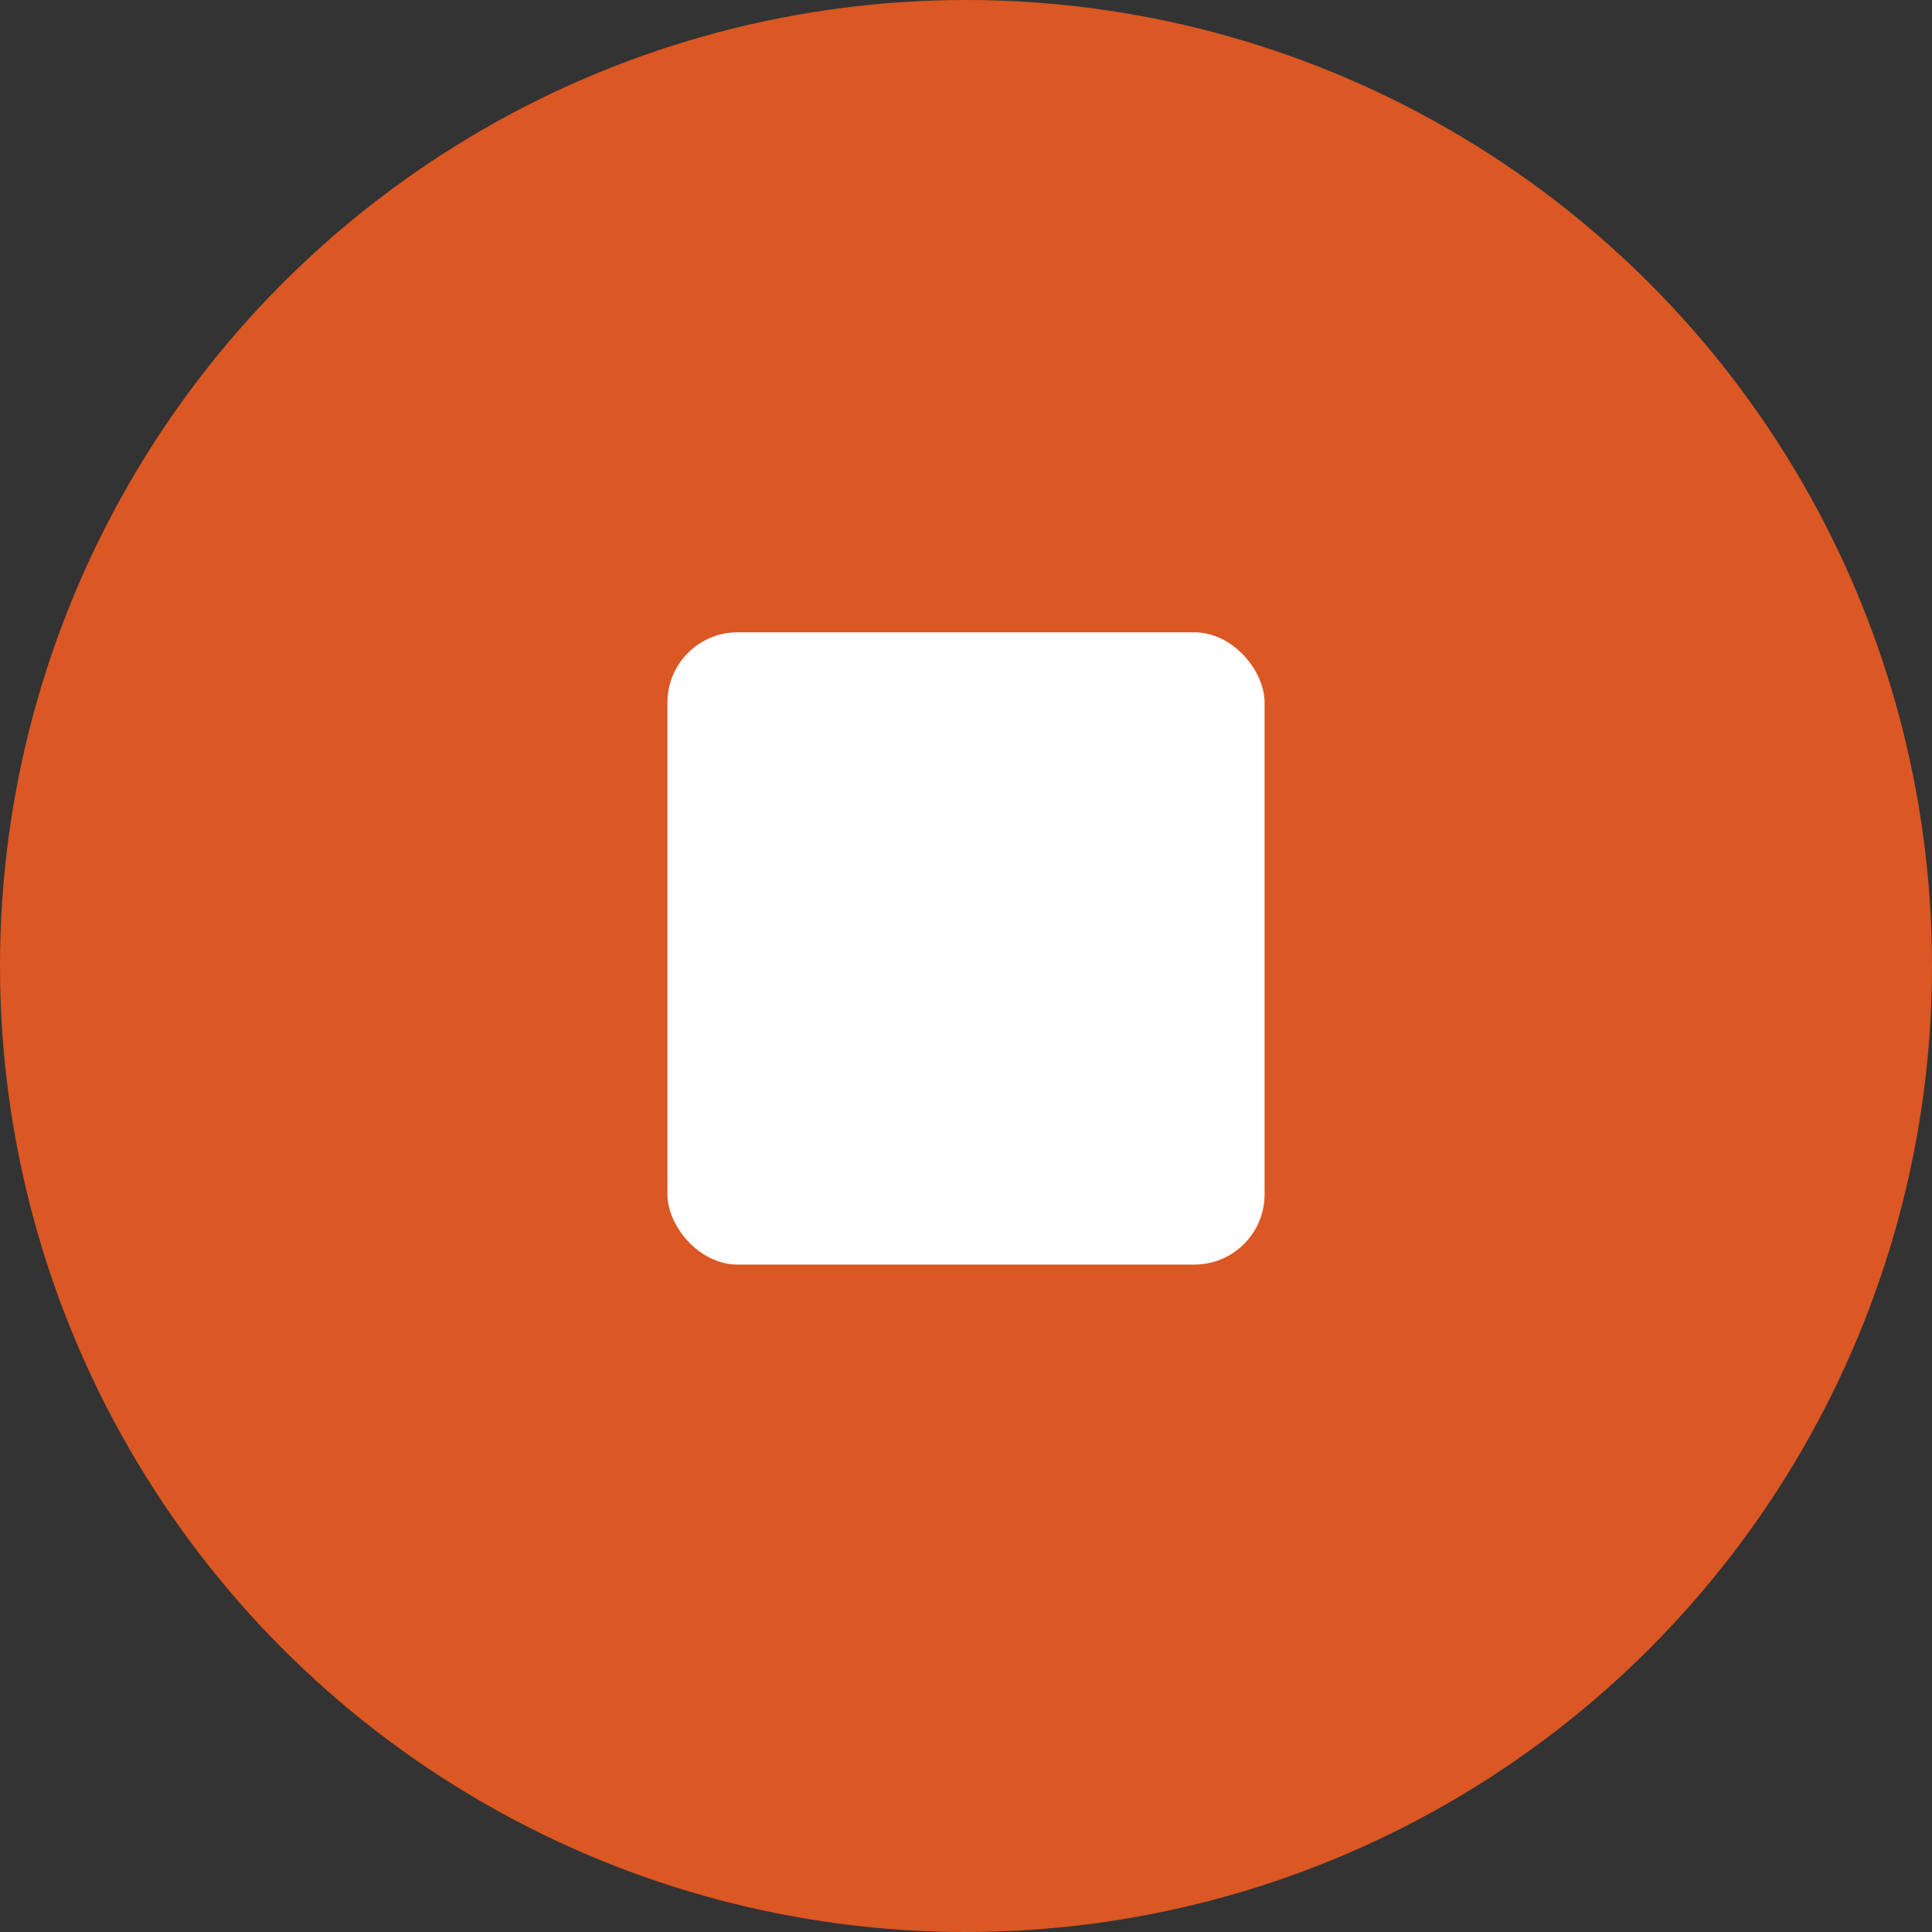 <svg xmlns="http://www.w3.org/2000/svg" width="55" height="55" viewBox="0 0 55 55"><rect x="0" y="0" width="55" height="55" fill="#333333" stroke="none"/><defs><style>.a{fill:#db5723;}.b{fill:#fff;}</style></defs><g transform="translate(-1410 -114)"><circle class="a" cx="27.5" cy="27.5" r="27.5" transform="translate(1410 114)"/><rect class="b" width="17" height="18" rx="2" transform="translate(1429 132)"/></g></svg>